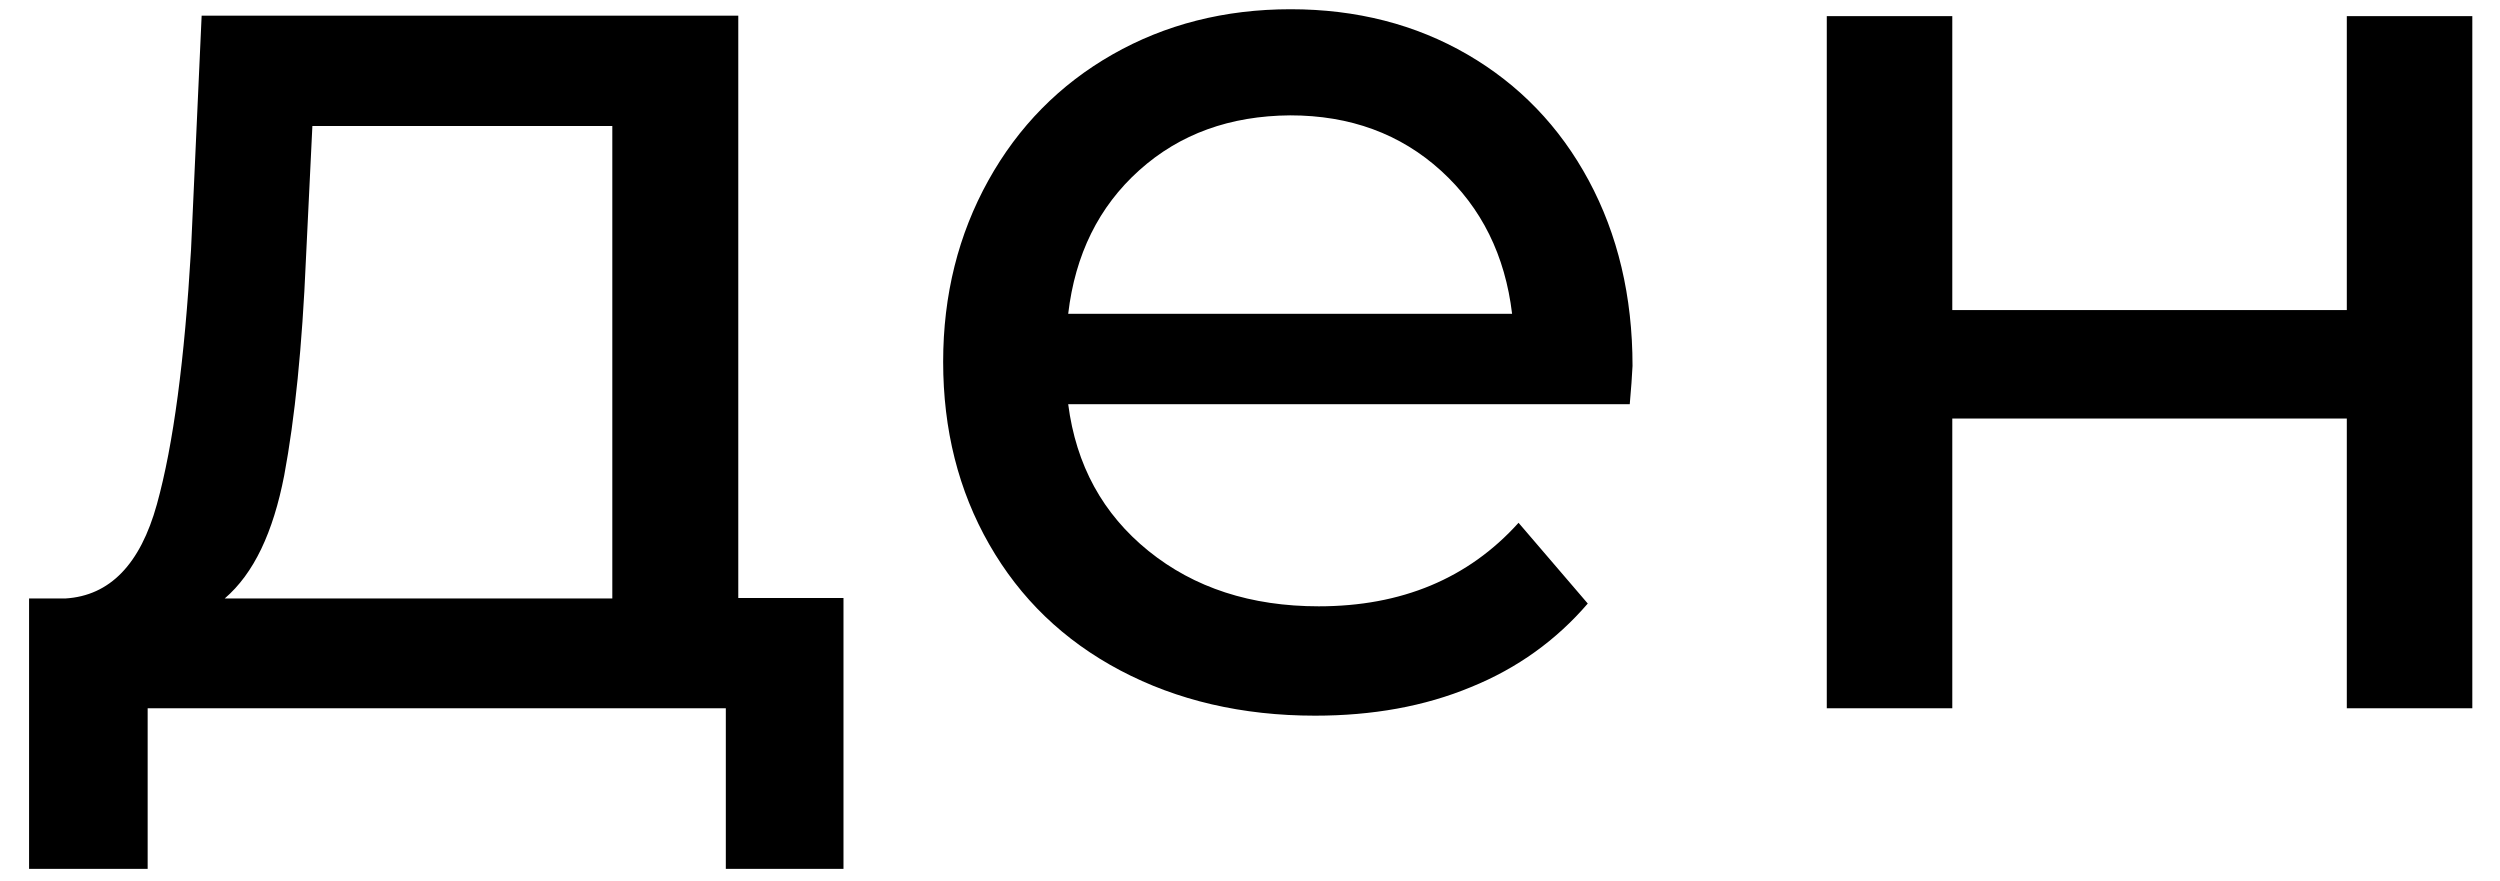 <?xml version="1.0" encoding="utf-8"?>
<!-- Generator: Adobe Illustrator 21.1.0, SVG Export Plug-In . SVG Version: 6.00 Build 0)  -->
<svg version="1.1" id="Capa_1" xmlns="http://www.w3.org/2000/svg" xmlns:xlink="http://www.w3.org/1999/xlink" x="0px" y="0px"
	 viewBox="0 0 541.8 191" style="enable-background:new 0 0 541.8 191;" xml:space="preserve">
<path d="M182.8,129.7v58.6h-25.5v-34.8H32v34.8H6.3v-58.6h7.9c9.6-0.6,16.2-7.4,19.8-20.4c3.6-13,6-31.4,7.4-55.2l2.3-50.7h116.3
	v126.2H182.8z M61.6,103c-2.4,12.4-6.6,21.3-12.9,26.7h84V27.3H67.7l-1.4,28.9C65.5,75,63.9,90.7,61.6,103z M353.2,87.6H231.5
	c1.7,13.2,7.5,23.8,17.4,31.8c9.9,8,22.2,12,36.9,12c17.9,0,32.4-6,43.3-18.1l15,17.5c-6.8,7.9-15.2,14-25.3,18.1
	c-10.1,4.2-21.4,6.2-33.8,6.2c-15.8,0-29.9-3.3-42.2-9.8c-12.3-6.5-21.7-15.6-28.4-27.3c-6.7-11.7-10-24.9-10-39.6
	c0-14.5,3.3-27.6,9.8-39.3c6.5-11.7,15.5-20.8,26.9-27.3c11.4-6.5,24.3-9.8,38.6-9.8c14.3,0,27.1,3.3,38.3,9.8
	c11.2,6.5,20,15.6,26.3,27.3c6.3,11.7,9.5,25.1,9.5,40.2C353.7,81.5,353.5,84.2,353.2,87.6z M246.9,36.9
	c-8.8,7.9-13.9,18.3-15.4,31.1h96.2c-1.5-12.6-6.6-23-15.4-31c-8.8-8-19.7-12-32.7-12C266.6,25.1,255.7,29,246.9,36.9z M395.9,3.5
	h27.2v63.7h85.5V3.5h27.2v150h-27.2V90.7h-85.5v62.8h-27.2V3.5z"/>
</svg>

